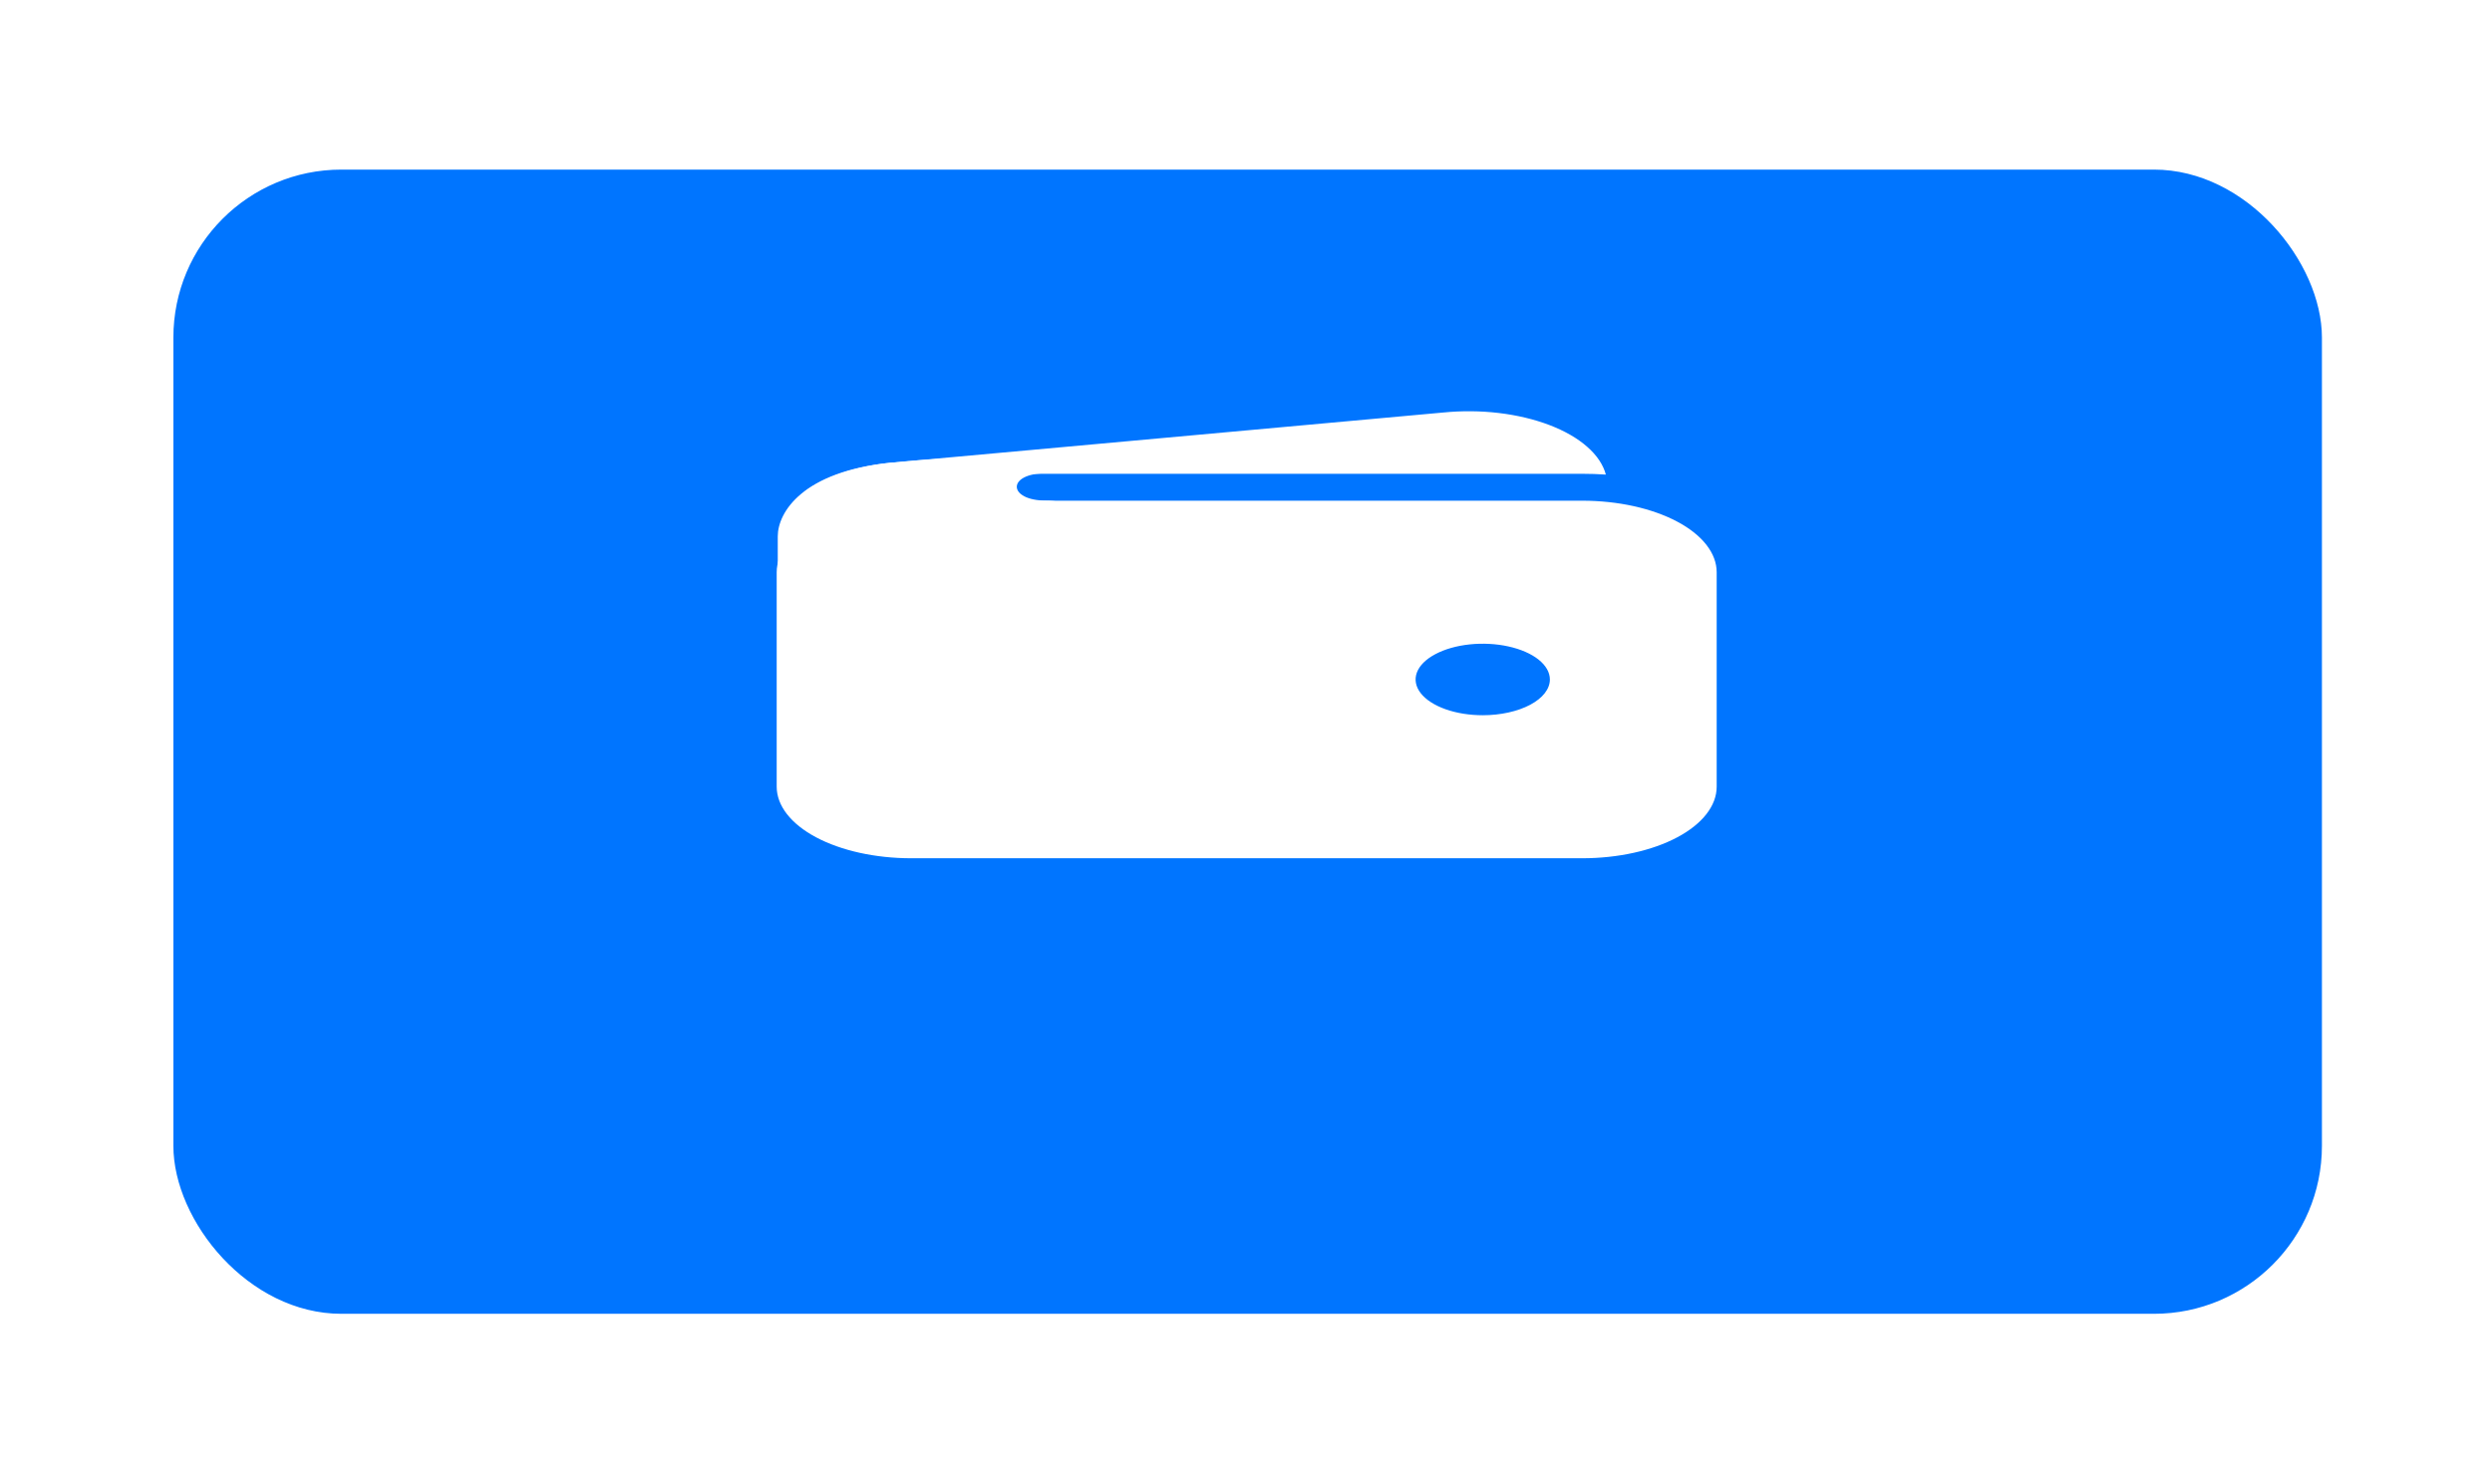 <svg width="89" height="53" viewBox="0 0 89 53" fill="none" xmlns="http://www.w3.org/2000/svg">
<g filter="url(#filter0_d_55_343)">
<rect x="6.192" y="2.558" width="76.734" height="40.871" rx="6" fill="#0075FF"/>
</g>
<path d="M32.535 16.924H56.514C56.794 16.924 57.074 16.933 57.352 16.952C57.258 16.6 57.031 16.262 56.684 15.958C56.338 15.653 55.88 15.39 55.337 15.183C54.794 14.976 54.178 14.829 53.527 14.752C52.875 14.675 52.2 14.669 51.544 14.735L31.823 16.528H31.8C30.563 16.654 29.462 17.027 28.723 17.571C29.836 17.149 31.169 16.923 32.535 16.924Z" fill="white"/>
<path d="M56.515 17.885H32.535C31.264 17.886 30.045 18.155 29.145 18.634C28.246 19.113 27.741 19.762 27.739 20.439V28.102C27.741 28.78 28.246 29.429 29.145 29.908C30.045 30.387 31.264 30.656 32.535 30.657H56.515C57.786 30.656 59.005 30.387 59.904 29.908C60.803 29.429 61.309 28.78 61.31 28.102V20.439C61.309 19.762 60.803 19.113 59.904 18.634C59.005 18.155 57.786 17.886 56.515 17.885ZM52.955 25.548C52.481 25.548 52.017 25.473 51.623 25.333C51.229 25.192 50.921 24.993 50.74 24.76C50.558 24.526 50.511 24.269 50.603 24.022C50.696 23.774 50.924 23.546 51.26 23.368C51.595 23.189 52.022 23.067 52.487 23.018C52.953 22.969 53.435 22.994 53.873 23.091C54.311 23.188 54.685 23.351 54.949 23.561C55.212 23.771 55.353 24.018 55.353 24.271C55.353 24.61 55.1 24.934 54.651 25.174C54.201 25.413 53.591 25.548 52.955 25.548Z" fill="white"/>
<path d="M27.777 23.131V19.159C27.777 18.294 28.676 16.844 31.797 16.53C34.446 16.266 37.069 16.266 37.069 16.266C37.069 16.266 38.792 16.904 37.368 16.904C35.945 16.904 35.982 17.882 37.368 17.882C38.755 17.882 37.368 18.82 37.368 18.82L31.786 22.193L27.777 23.131Z" fill="white"/>
<defs>
<filter id="filter0_d_55_343" x="0.692" y="0.558" width="87.734" height="51.871" filterUnits="userSpaceOnUse" color-interpolation-filters="sRGB">
<feFlood flood-opacity="0" result="BackgroundImageFix"/>
<feColorMatrix in="SourceAlpha" type="matrix" values="0 0 0 0 0 0 0 0 0 0 0 0 0 0 0 0 0 0 127 0" result="hardAlpha"/>
<feOffset dy="3.5"/>
<feGaussianBlur stdDeviation="2.75"/>
<feColorMatrix type="matrix" values="0 0 0 0 0 0 0 0 0 0 0 0 0 0 0 0 0 0 0.02 0"/>
<feBlend mode="normal" in2="BackgroundImageFix" result="effect1_dropShadow_55_343"/>
<feBlend mode="normal" in="SourceGraphic" in2="effect1_dropShadow_55_343" result="shape"/>
</filter>
</defs>
</svg>
